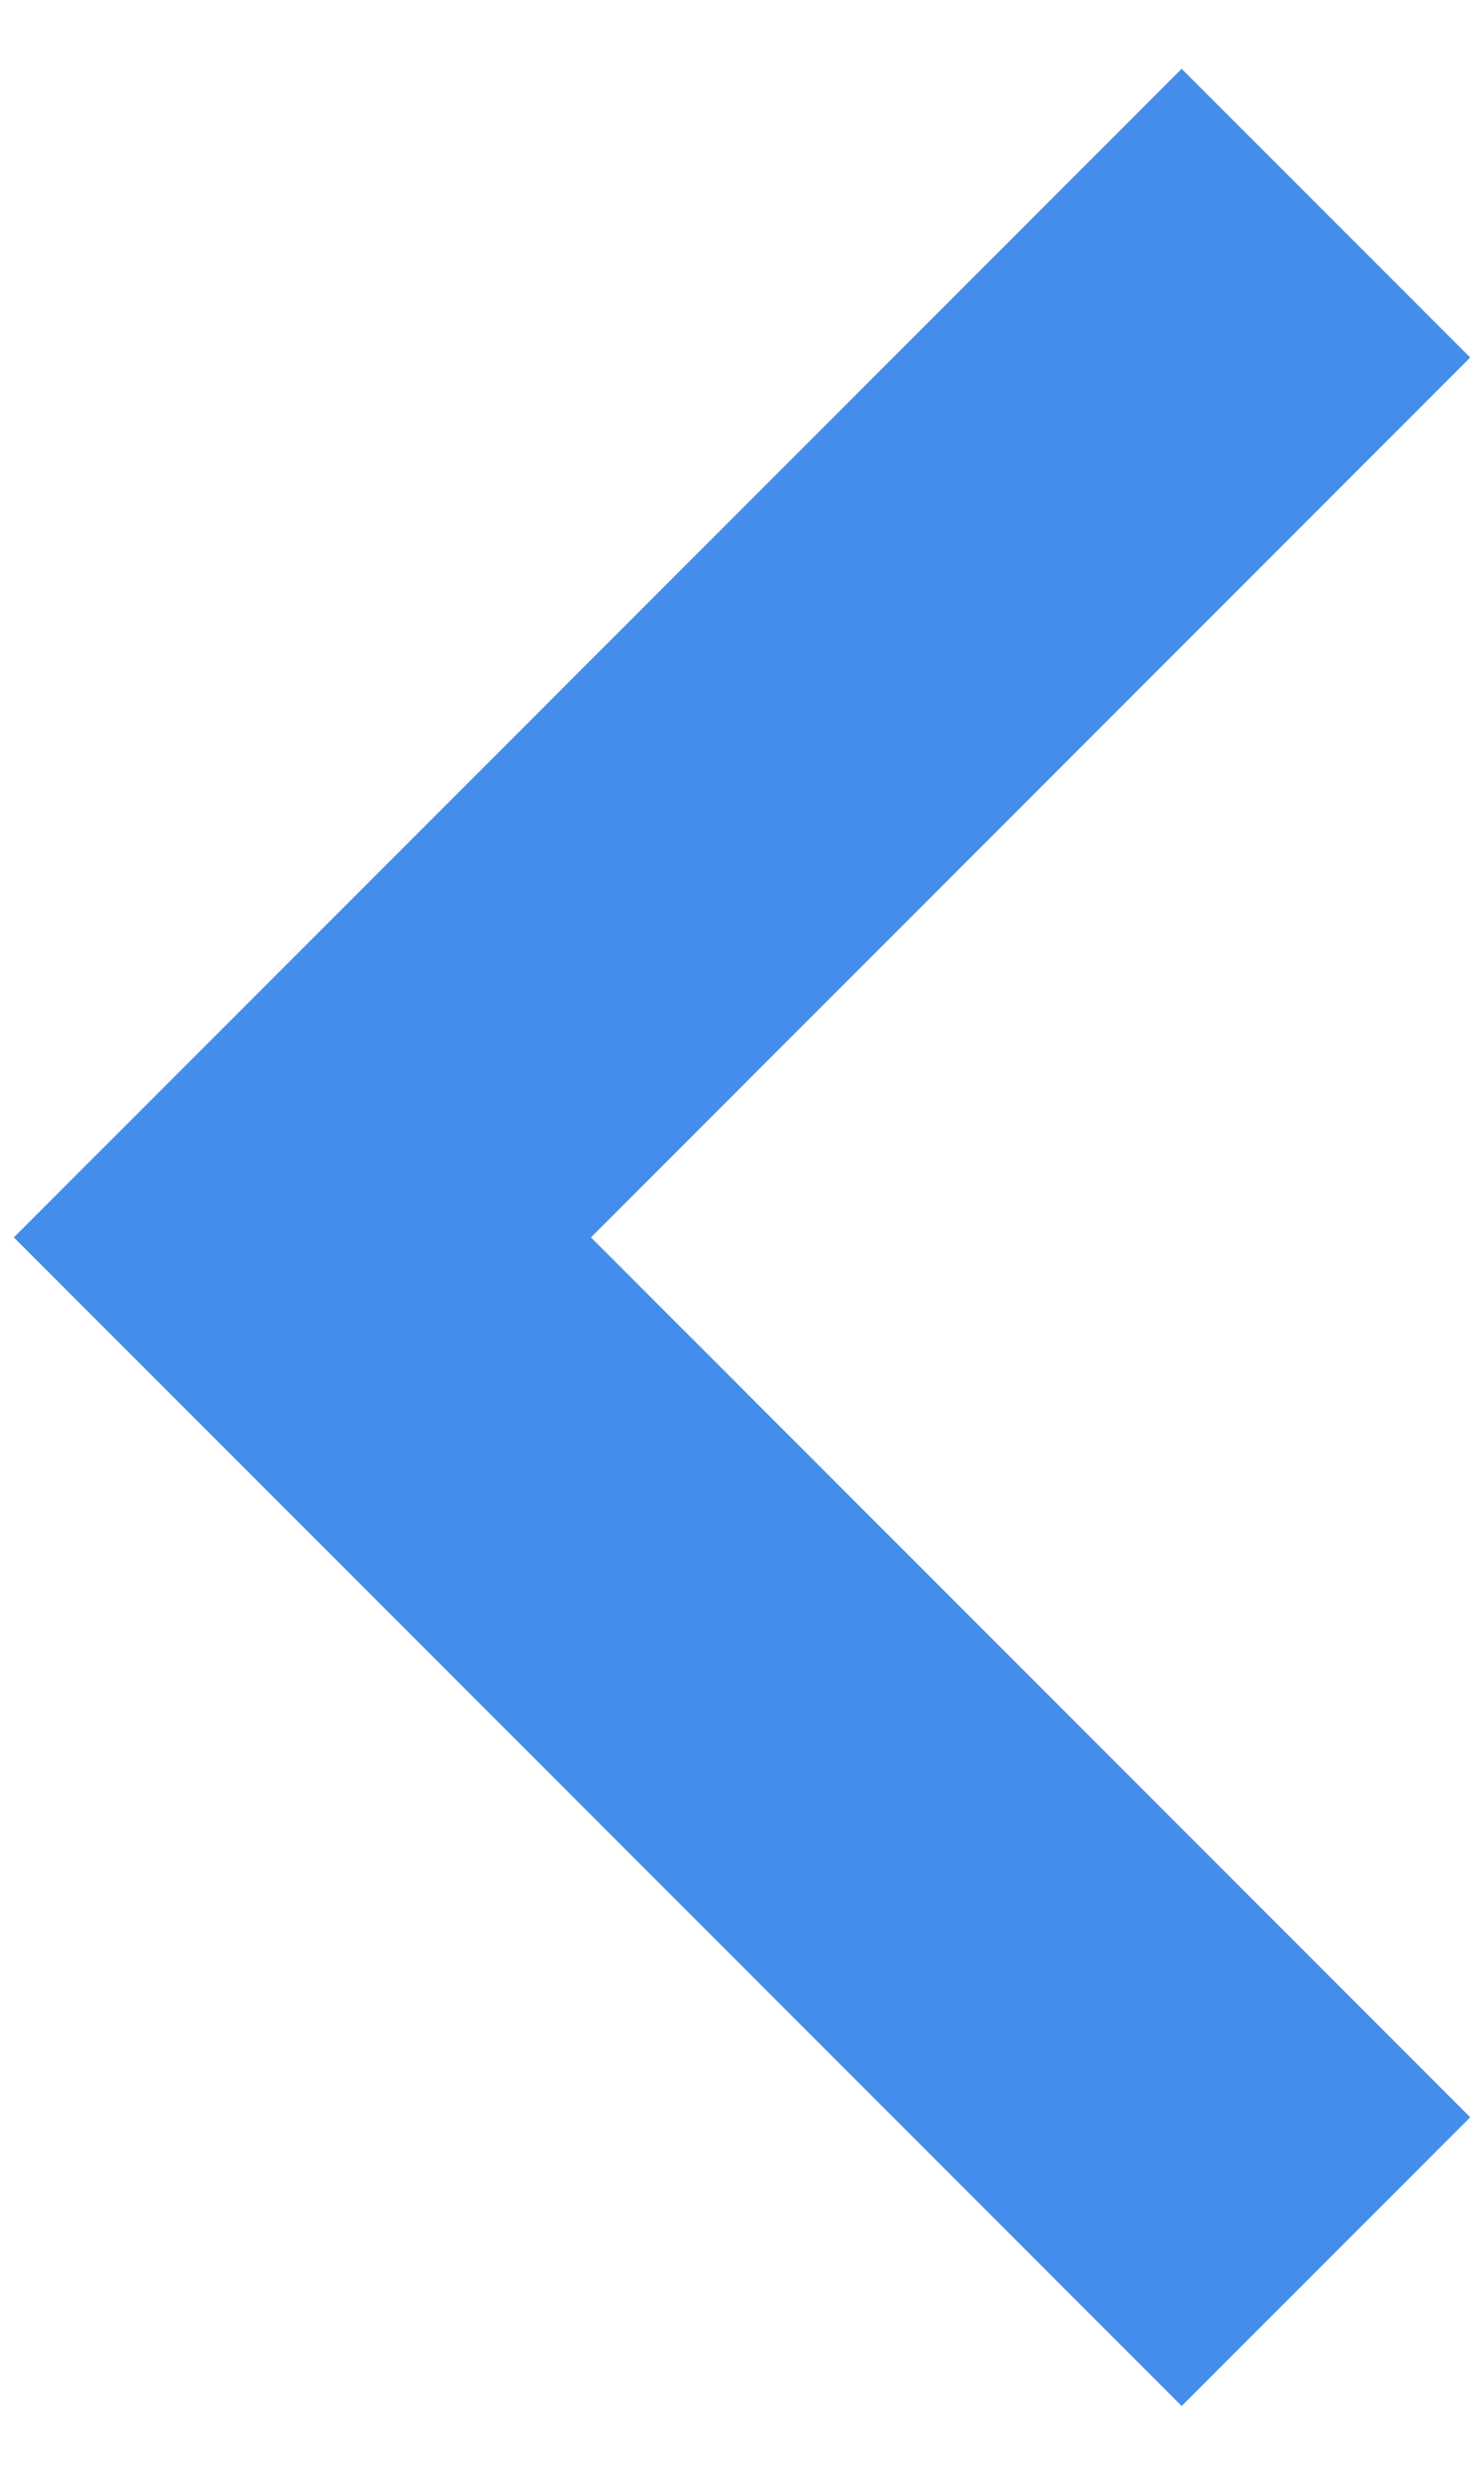 <svg width="18" height="30" viewBox="0 0 18 30" fill="none" xmlns="http://www.w3.org/2000/svg">
<path d="M7.168 15L17.833 4.334L14.333 0.834L0.168 15L14.333 29.166L17.833 25.666L7.168 15Z" fill="#458DEA"/>
</svg>
